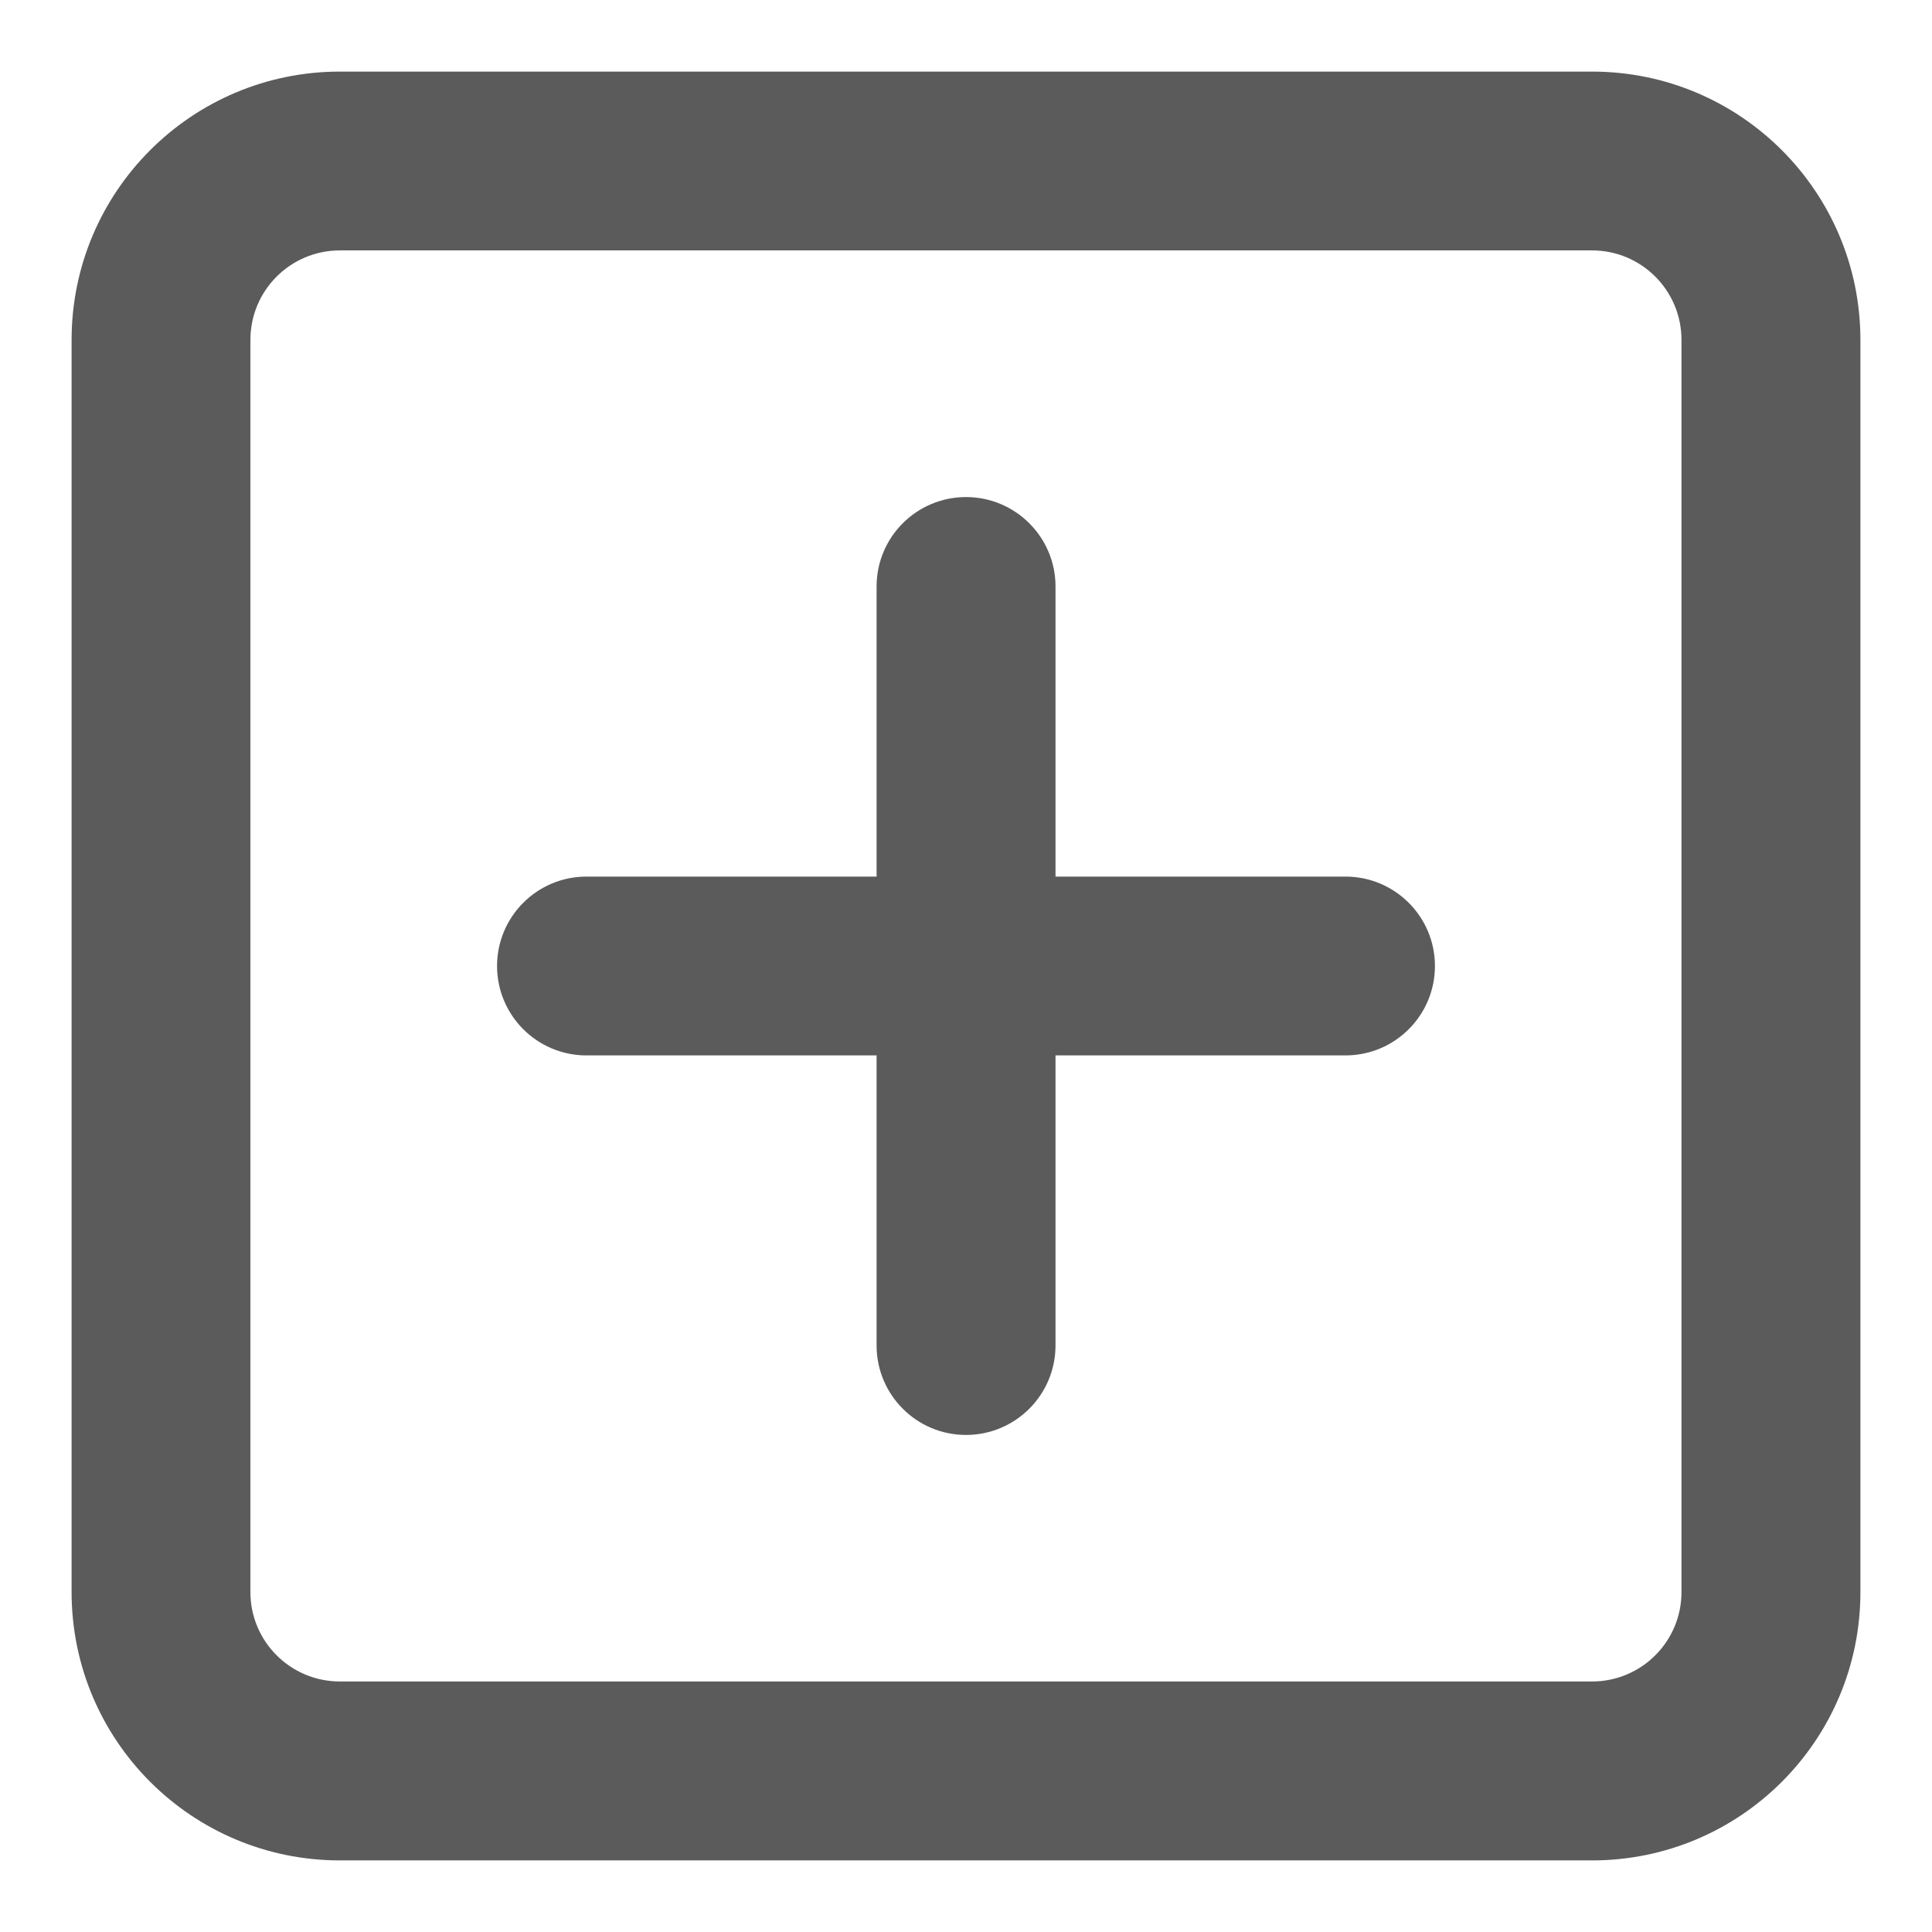 <svg width="18" height="18" viewBox="0 0 18 18" fill="none" xmlns="http://www.w3.org/2000/svg">
<path fill-rule="evenodd" clip-rule="evenodd" d="M3.167 0.667H14.833C16.214 0.667 17.333 1.786 17.333 3.167V14.833C17.333 16.214 16.214 17.333 14.833 17.333H3.167C1.786 17.333 0.667 16.214 0.667 14.833V3.167C0.667 1.786 1.786 0.667 3.167 0.667ZM3.167 2.333C2.706 2.333 2.333 2.706 2.333 3.167V14.833C2.333 15.293 2.706 15.666 3.167 15.666H14.833C15.293 15.666 15.666 15.293 15.666 14.833V3.167C15.666 2.706 15.293 2.333 14.833 2.333H3.167ZM9 4.631C9.46 4.631 9.834 5.004 9.834 5.464V8.167H12.535C12.996 8.167 13.369 8.54 13.369 9C13.369 9.46 12.996 9.833 12.535 9.833H9.834V12.535C9.834 12.996 9.46 13.369 9 13.369C8.54 13.369 8.167 12.996 8.167 12.535V9.833H5.464C5.004 9.833 4.631 9.46 4.631 9C4.631 8.54 5.004 8.167 5.464 8.167H8.167V5.464C8.167 5.004 8.54 4.631 9 4.631Z" fill="#5B5B5B"/>
</svg>
